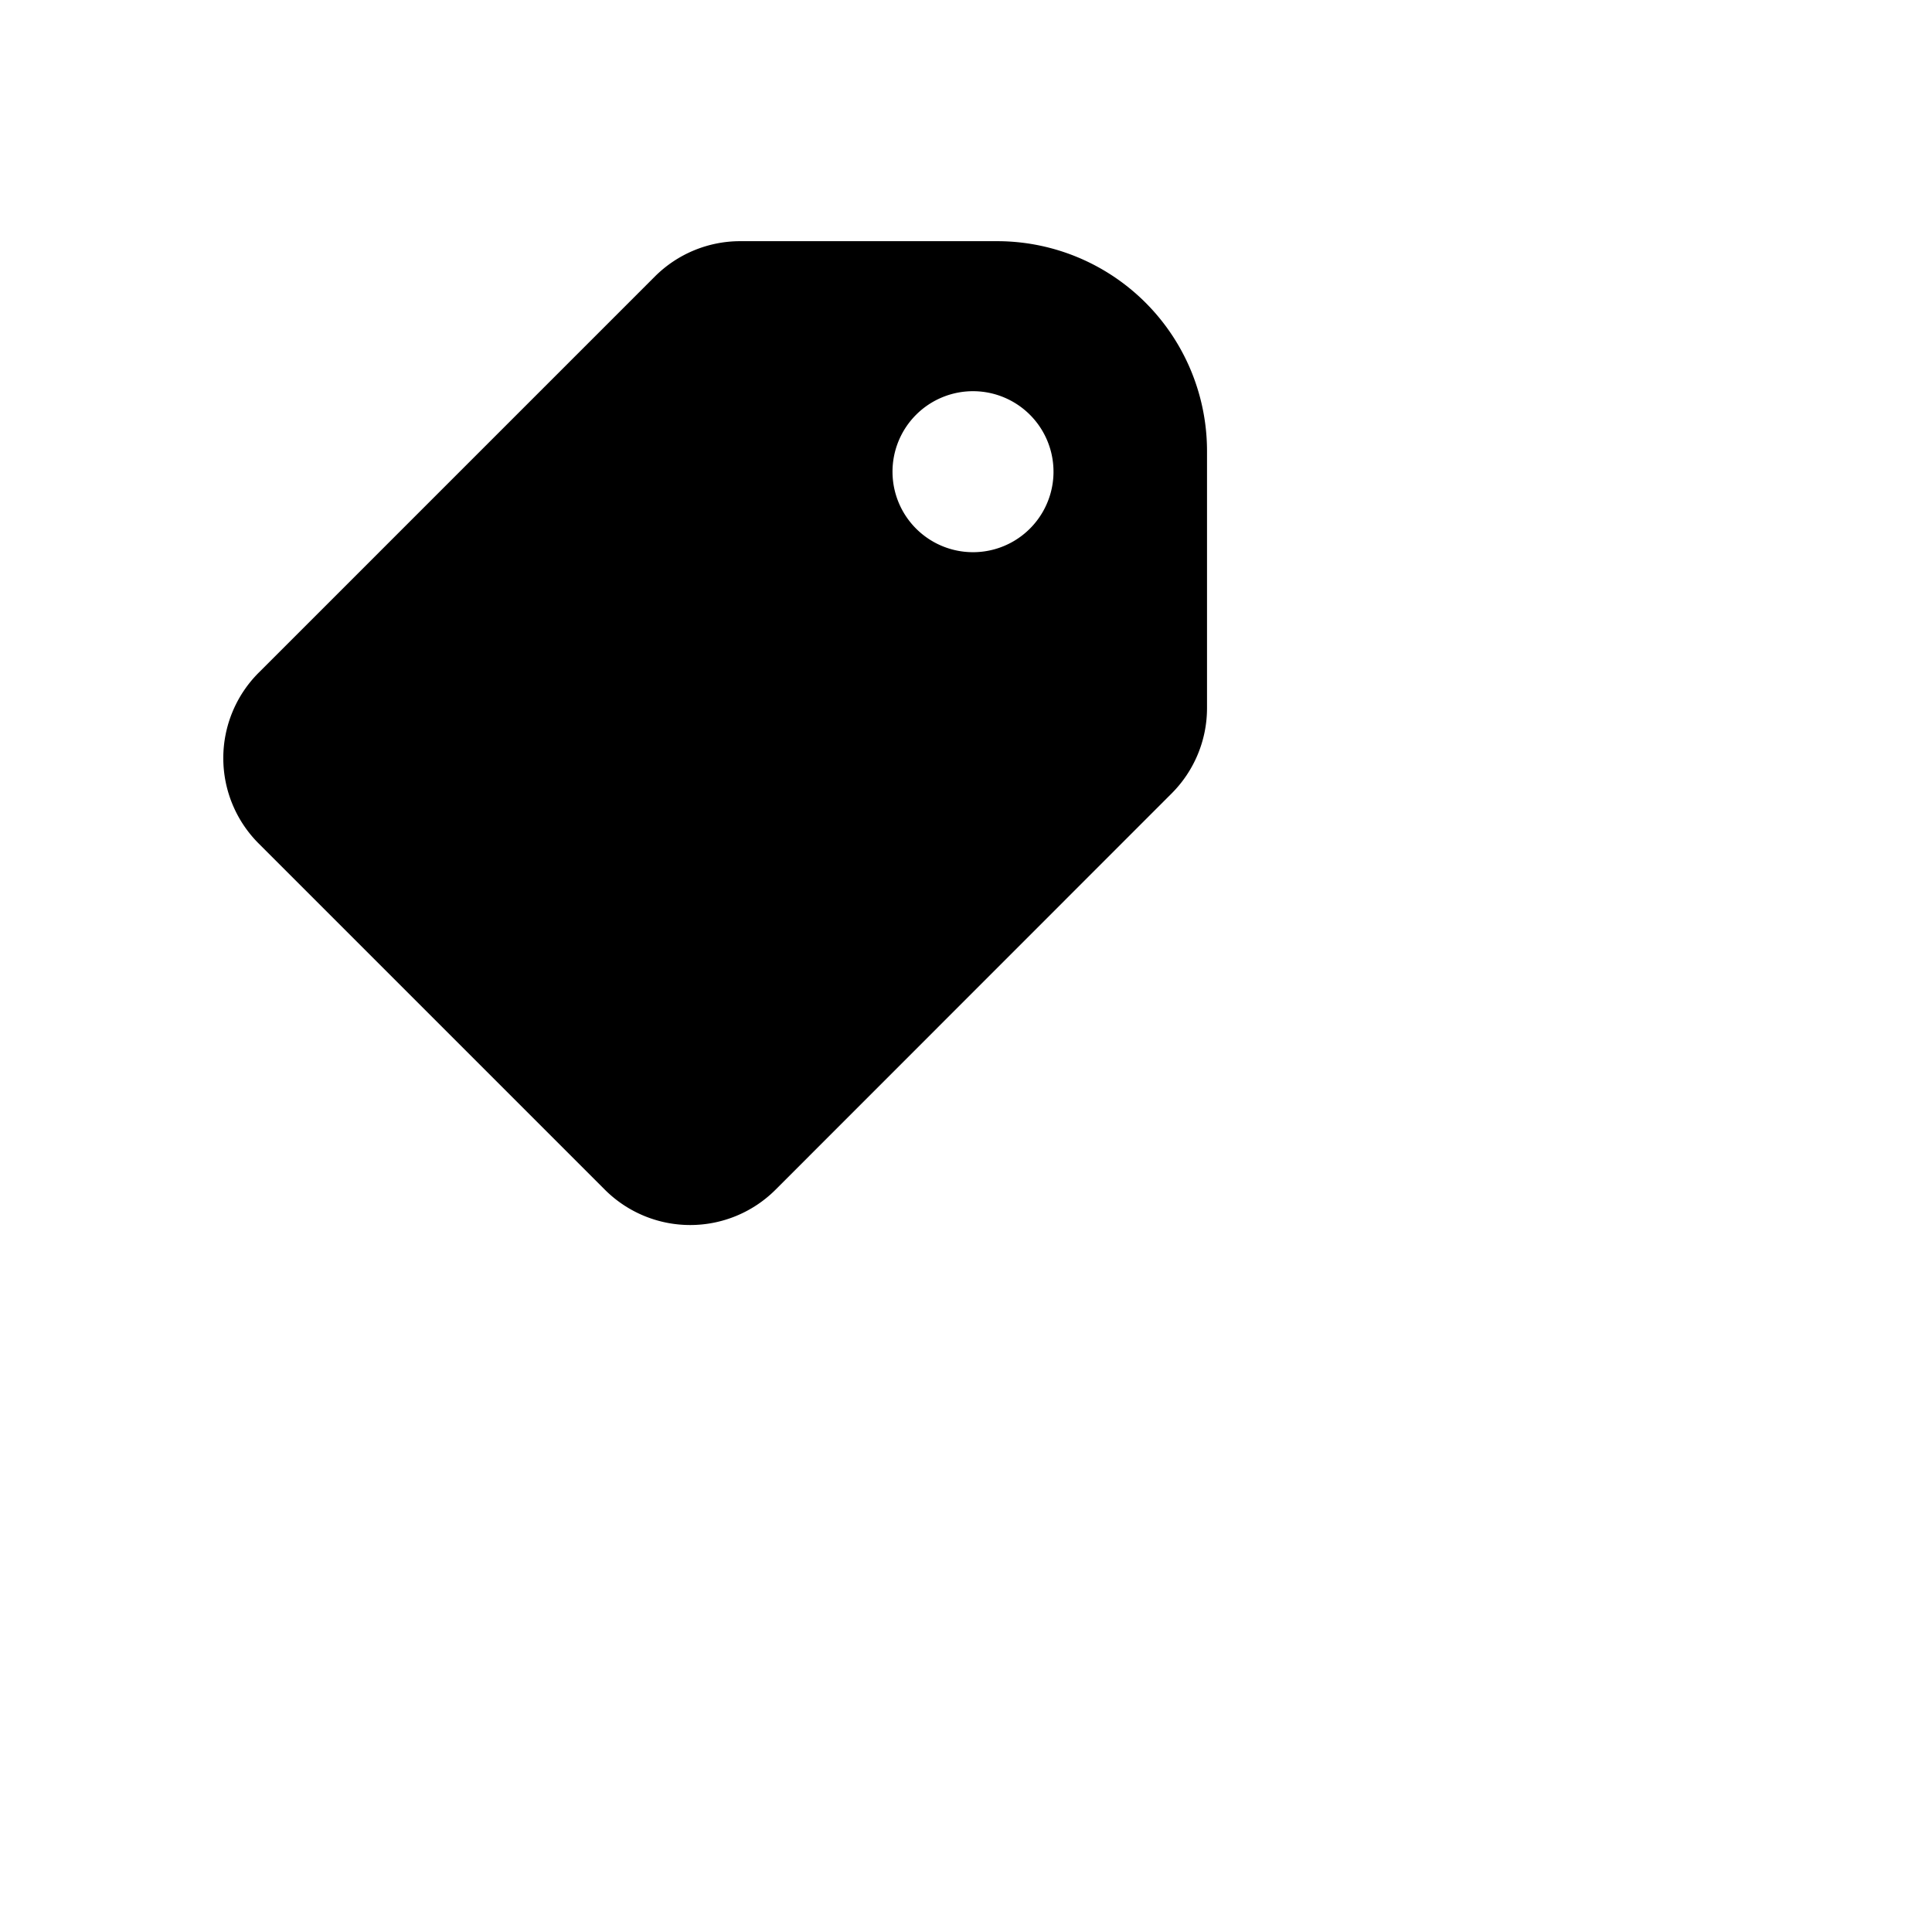 <svg xmlns="http://www.w3.org/2000/svg" viewBox="0 0 24 24"><path fill-rule="evenodd" d="M12.386 2.996a2.608 2.608 0 0 1 2.608 2.609v3.191a1.5 1.5 0 0 1-.439 1.06l-4.92 4.922a1.5 1.5 0 0 1-2.122 0l-4.3-4.3a1.5 1.5 0 0 1 0-2.121l4.921-4.921a1.5 1.5 0 0 1 1.06-.44zm-.983 3.593a1 1 0 1 1 1.413-1.414 1 1 0 0 1-1.413 1.414z"/></svg>